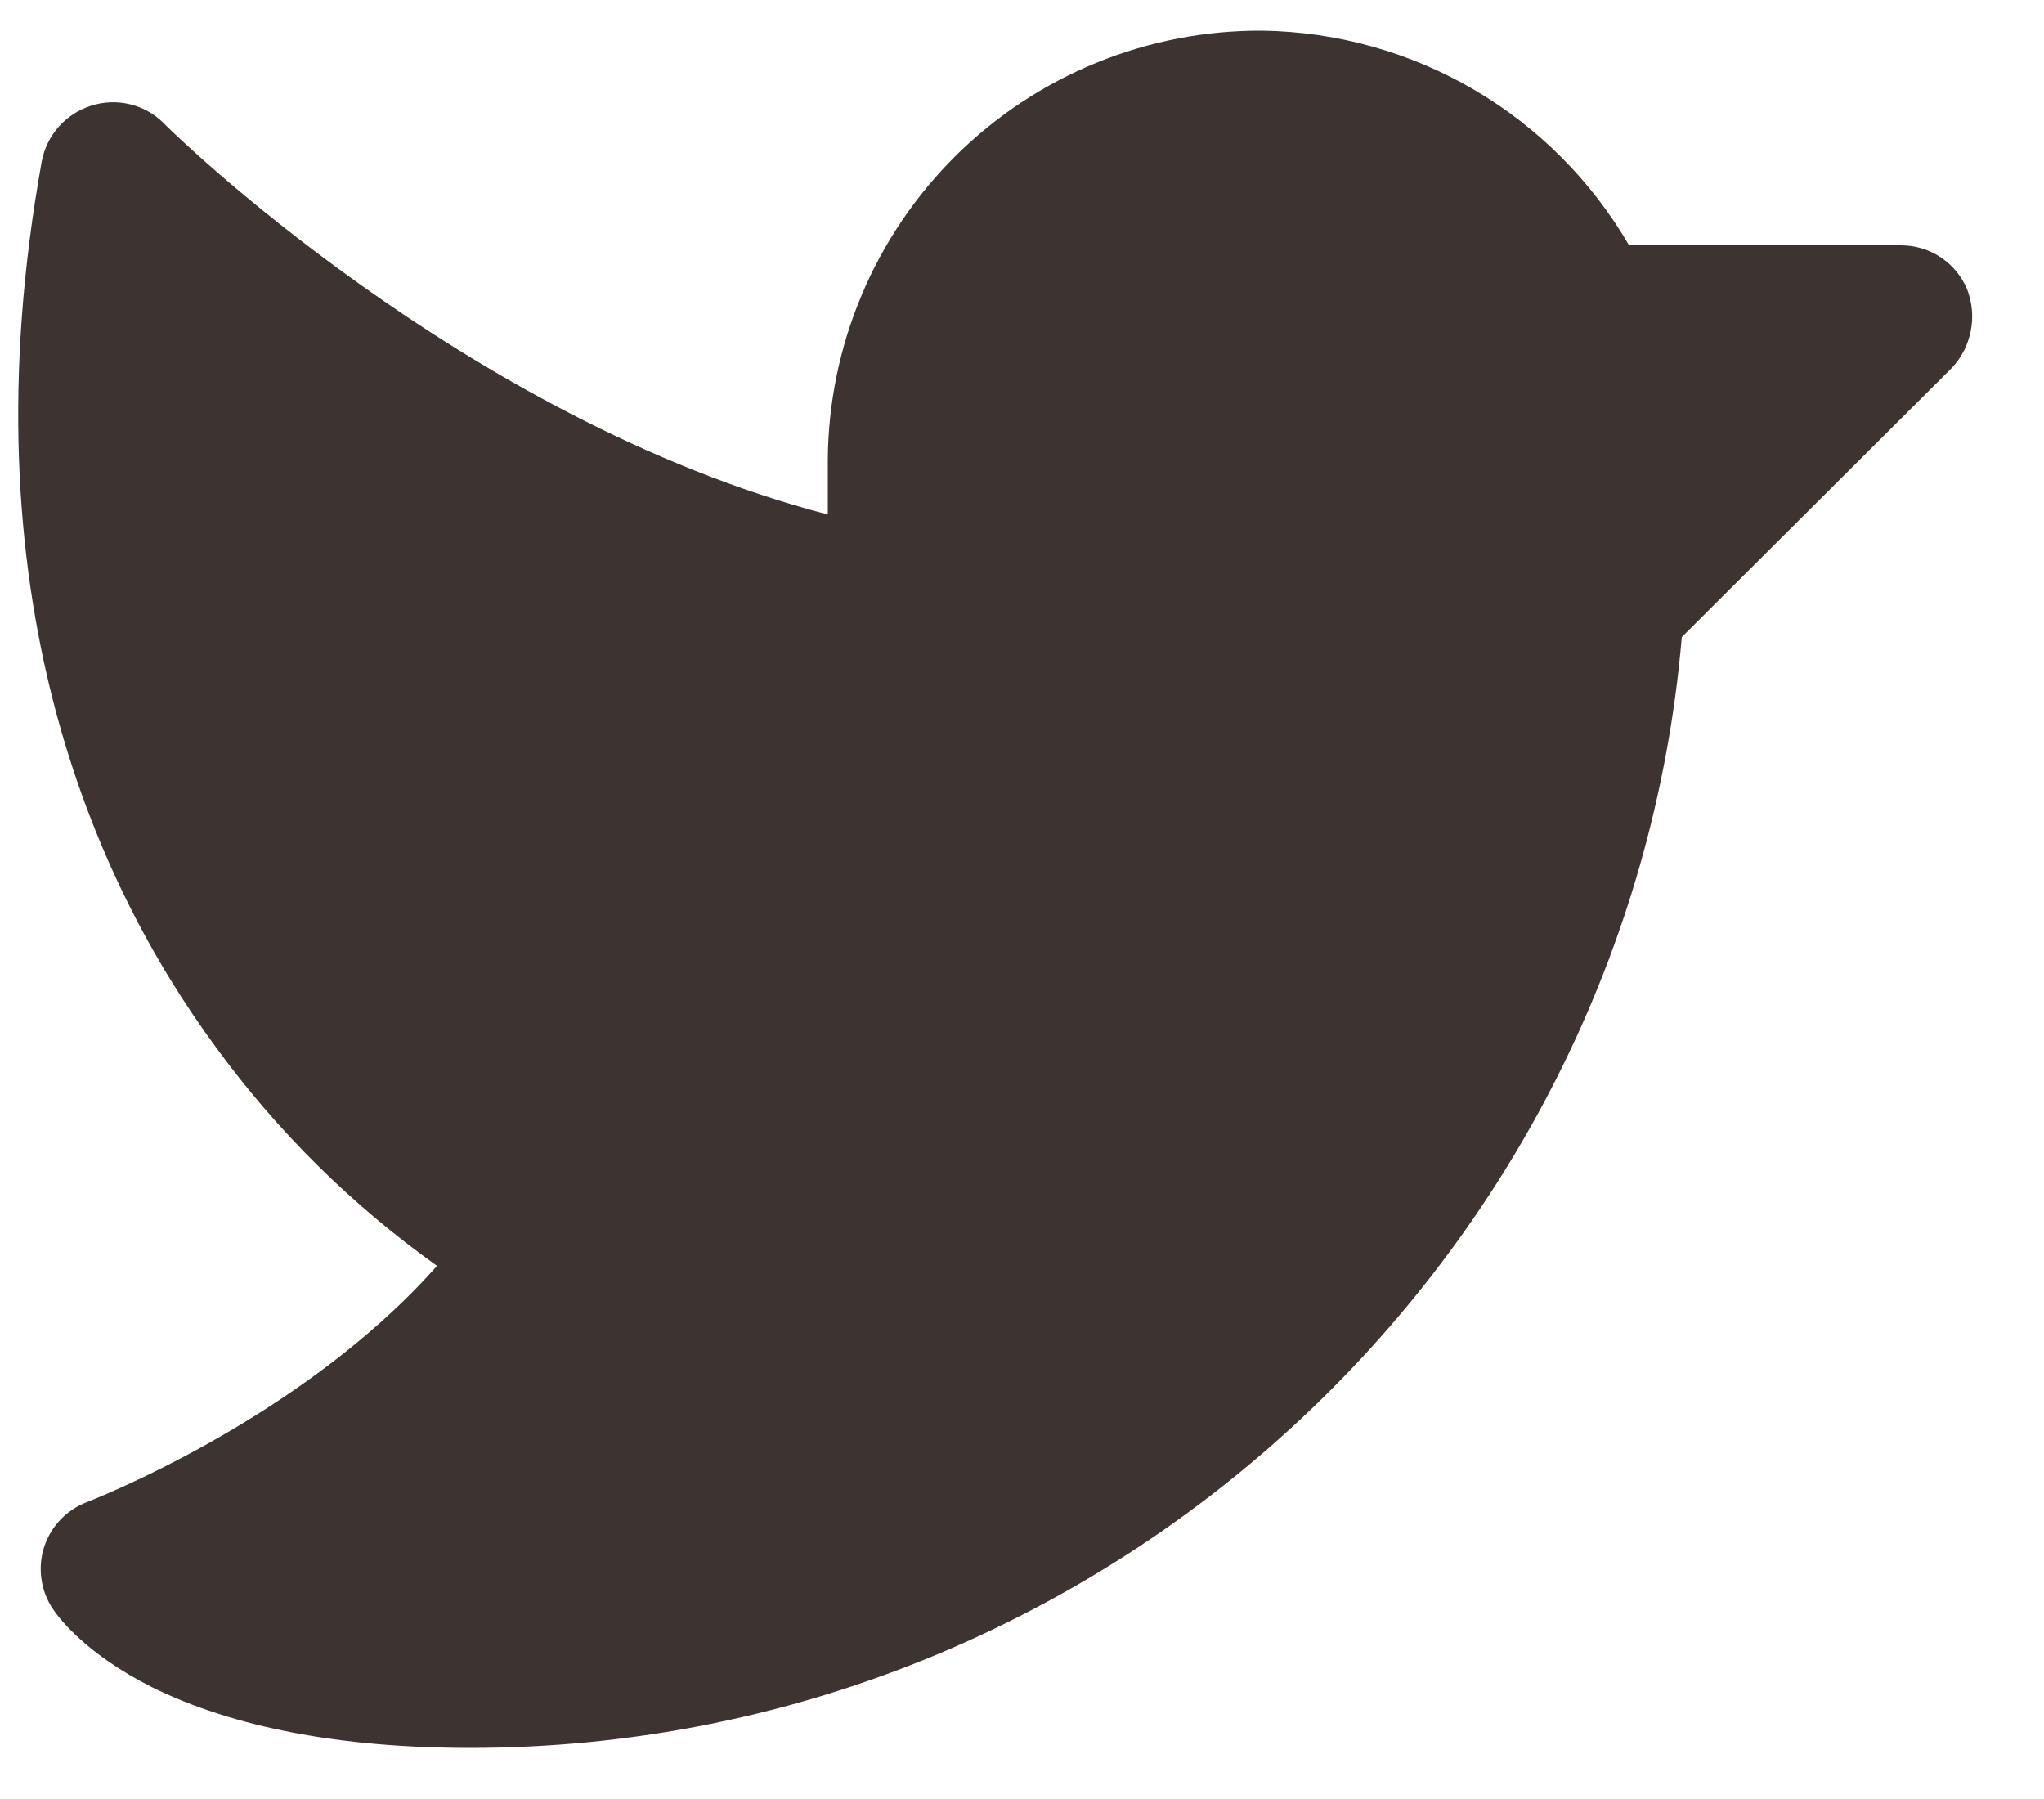 <svg width="25" height="22" viewBox="0 0 25 22" fill="none" xmlns="http://www.w3.org/2000/svg">
<path d="M23.873 4.499L20.57 7.791C19.914 15.436 13.461 21.375 5.75 21.375C4.164 21.375 2.851 21.123 1.856 20.631C1.058 20.227 0.729 19.8 0.642 19.669C0.57 19.559 0.523 19.434 0.506 19.303C0.488 19.173 0.5 19.04 0.541 18.915C0.582 18.79 0.651 18.676 0.742 18.581C0.834 18.486 0.945 18.413 1.069 18.367C1.09 18.356 3.672 17.372 5.345 15.48C4.307 14.741 3.395 13.84 2.644 12.811C1.145 10.777 -0.441 7.244 0.511 1.972C0.541 1.815 0.612 1.67 0.718 1.55C0.824 1.431 0.96 1.342 1.112 1.294C1.265 1.244 1.428 1.237 1.584 1.274C1.741 1.31 1.884 1.389 1.998 1.502C2.031 1.545 5.673 5.133 10.125 6.292V5.625C10.129 4.931 10.27 4.245 10.54 3.606C10.809 2.967 11.202 2.387 11.695 1.899C12.189 1.412 12.774 1.026 13.416 0.765C14.059 0.503 14.747 0.371 15.44 0.375C16.351 0.388 17.243 0.637 18.029 1.097C18.814 1.557 19.468 2.213 19.925 3H23.25C23.423 3 23.592 3.05 23.736 3.146C23.88 3.241 23.992 3.377 24.059 3.536C24.122 3.698 24.138 3.874 24.105 4.044C24.072 4.214 23.992 4.372 23.873 4.499Z" fill="#3D3331"/>
</svg>
